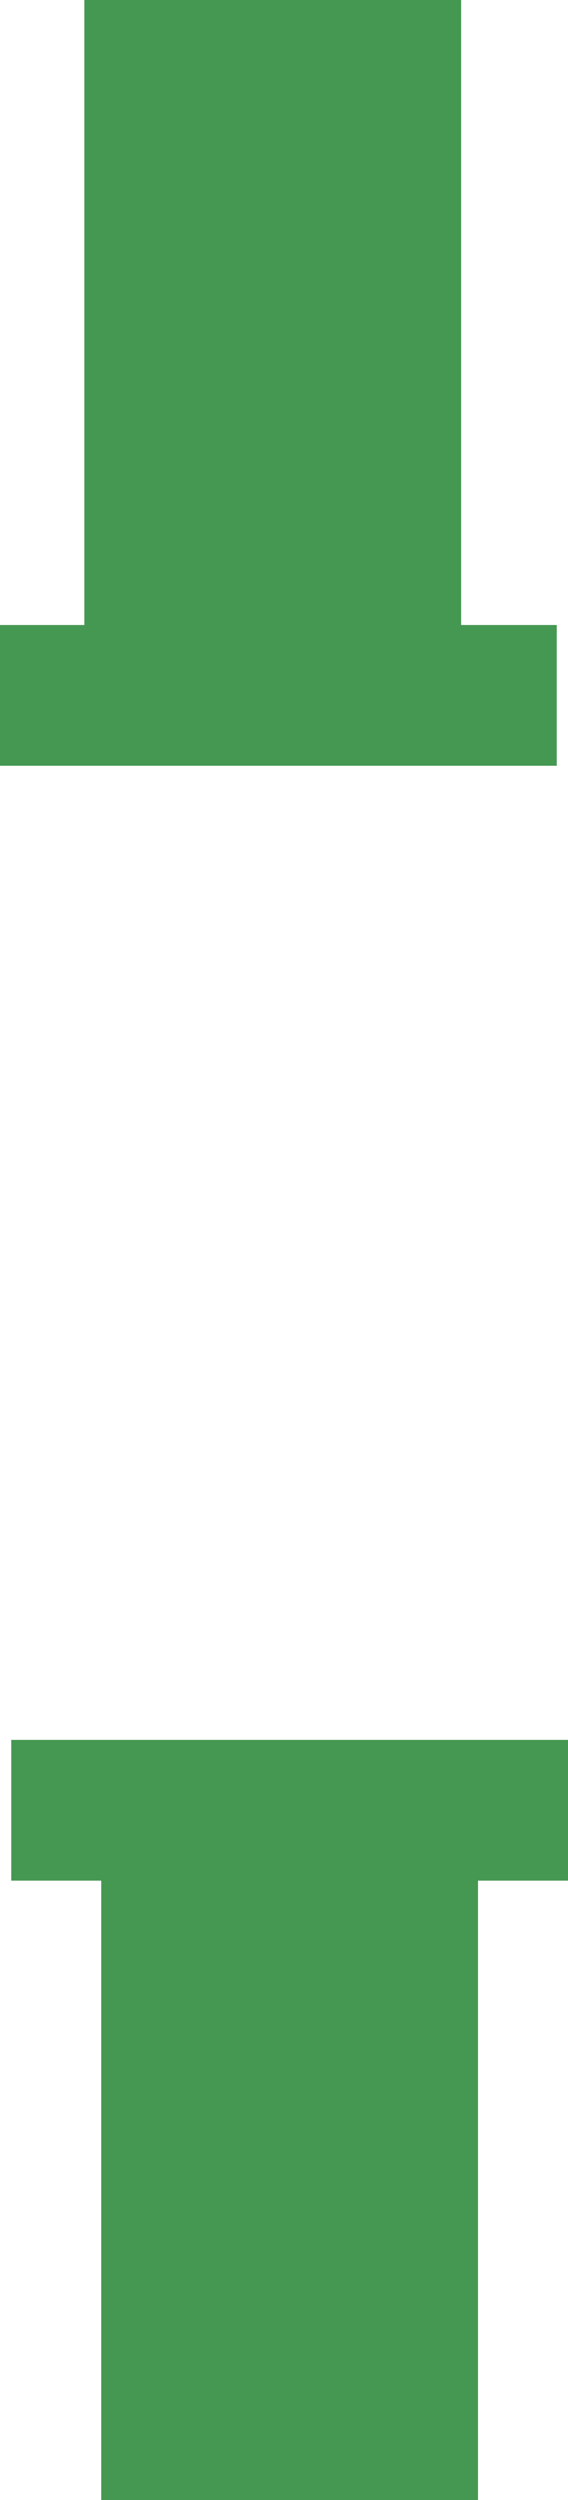 <svg version="1.1" xmlns="http://www.w3.org/2000/svg" xmlns:xlink="http://www.w3.org/1999/xlink" width="101" height="444" viewBox="0,0,101,444"><g transform="translate(-189.5,42)"><g data-paper-data="{&quot;isPaintingLayer&quot;:true}" fill="#459852" fill-rule="nonzero" stroke="none" stroke-linecap="butt" stroke-linejoin="miter" stroke-miterlimit="10" stroke-dasharray="" stroke-dashoffset="0" style="mix-blend-mode: normal"><path d="M207.5,402v-122h67v122z" stroke-width="none"/><path d="M191.5,292v-25h99v25z" stroke-width="0"/><path d="M204.5,80v-122h67v122z" stroke-width="none"/><path d="M189.5,94v-25h99v25z" stroke-width="0"/></g></g></svg>